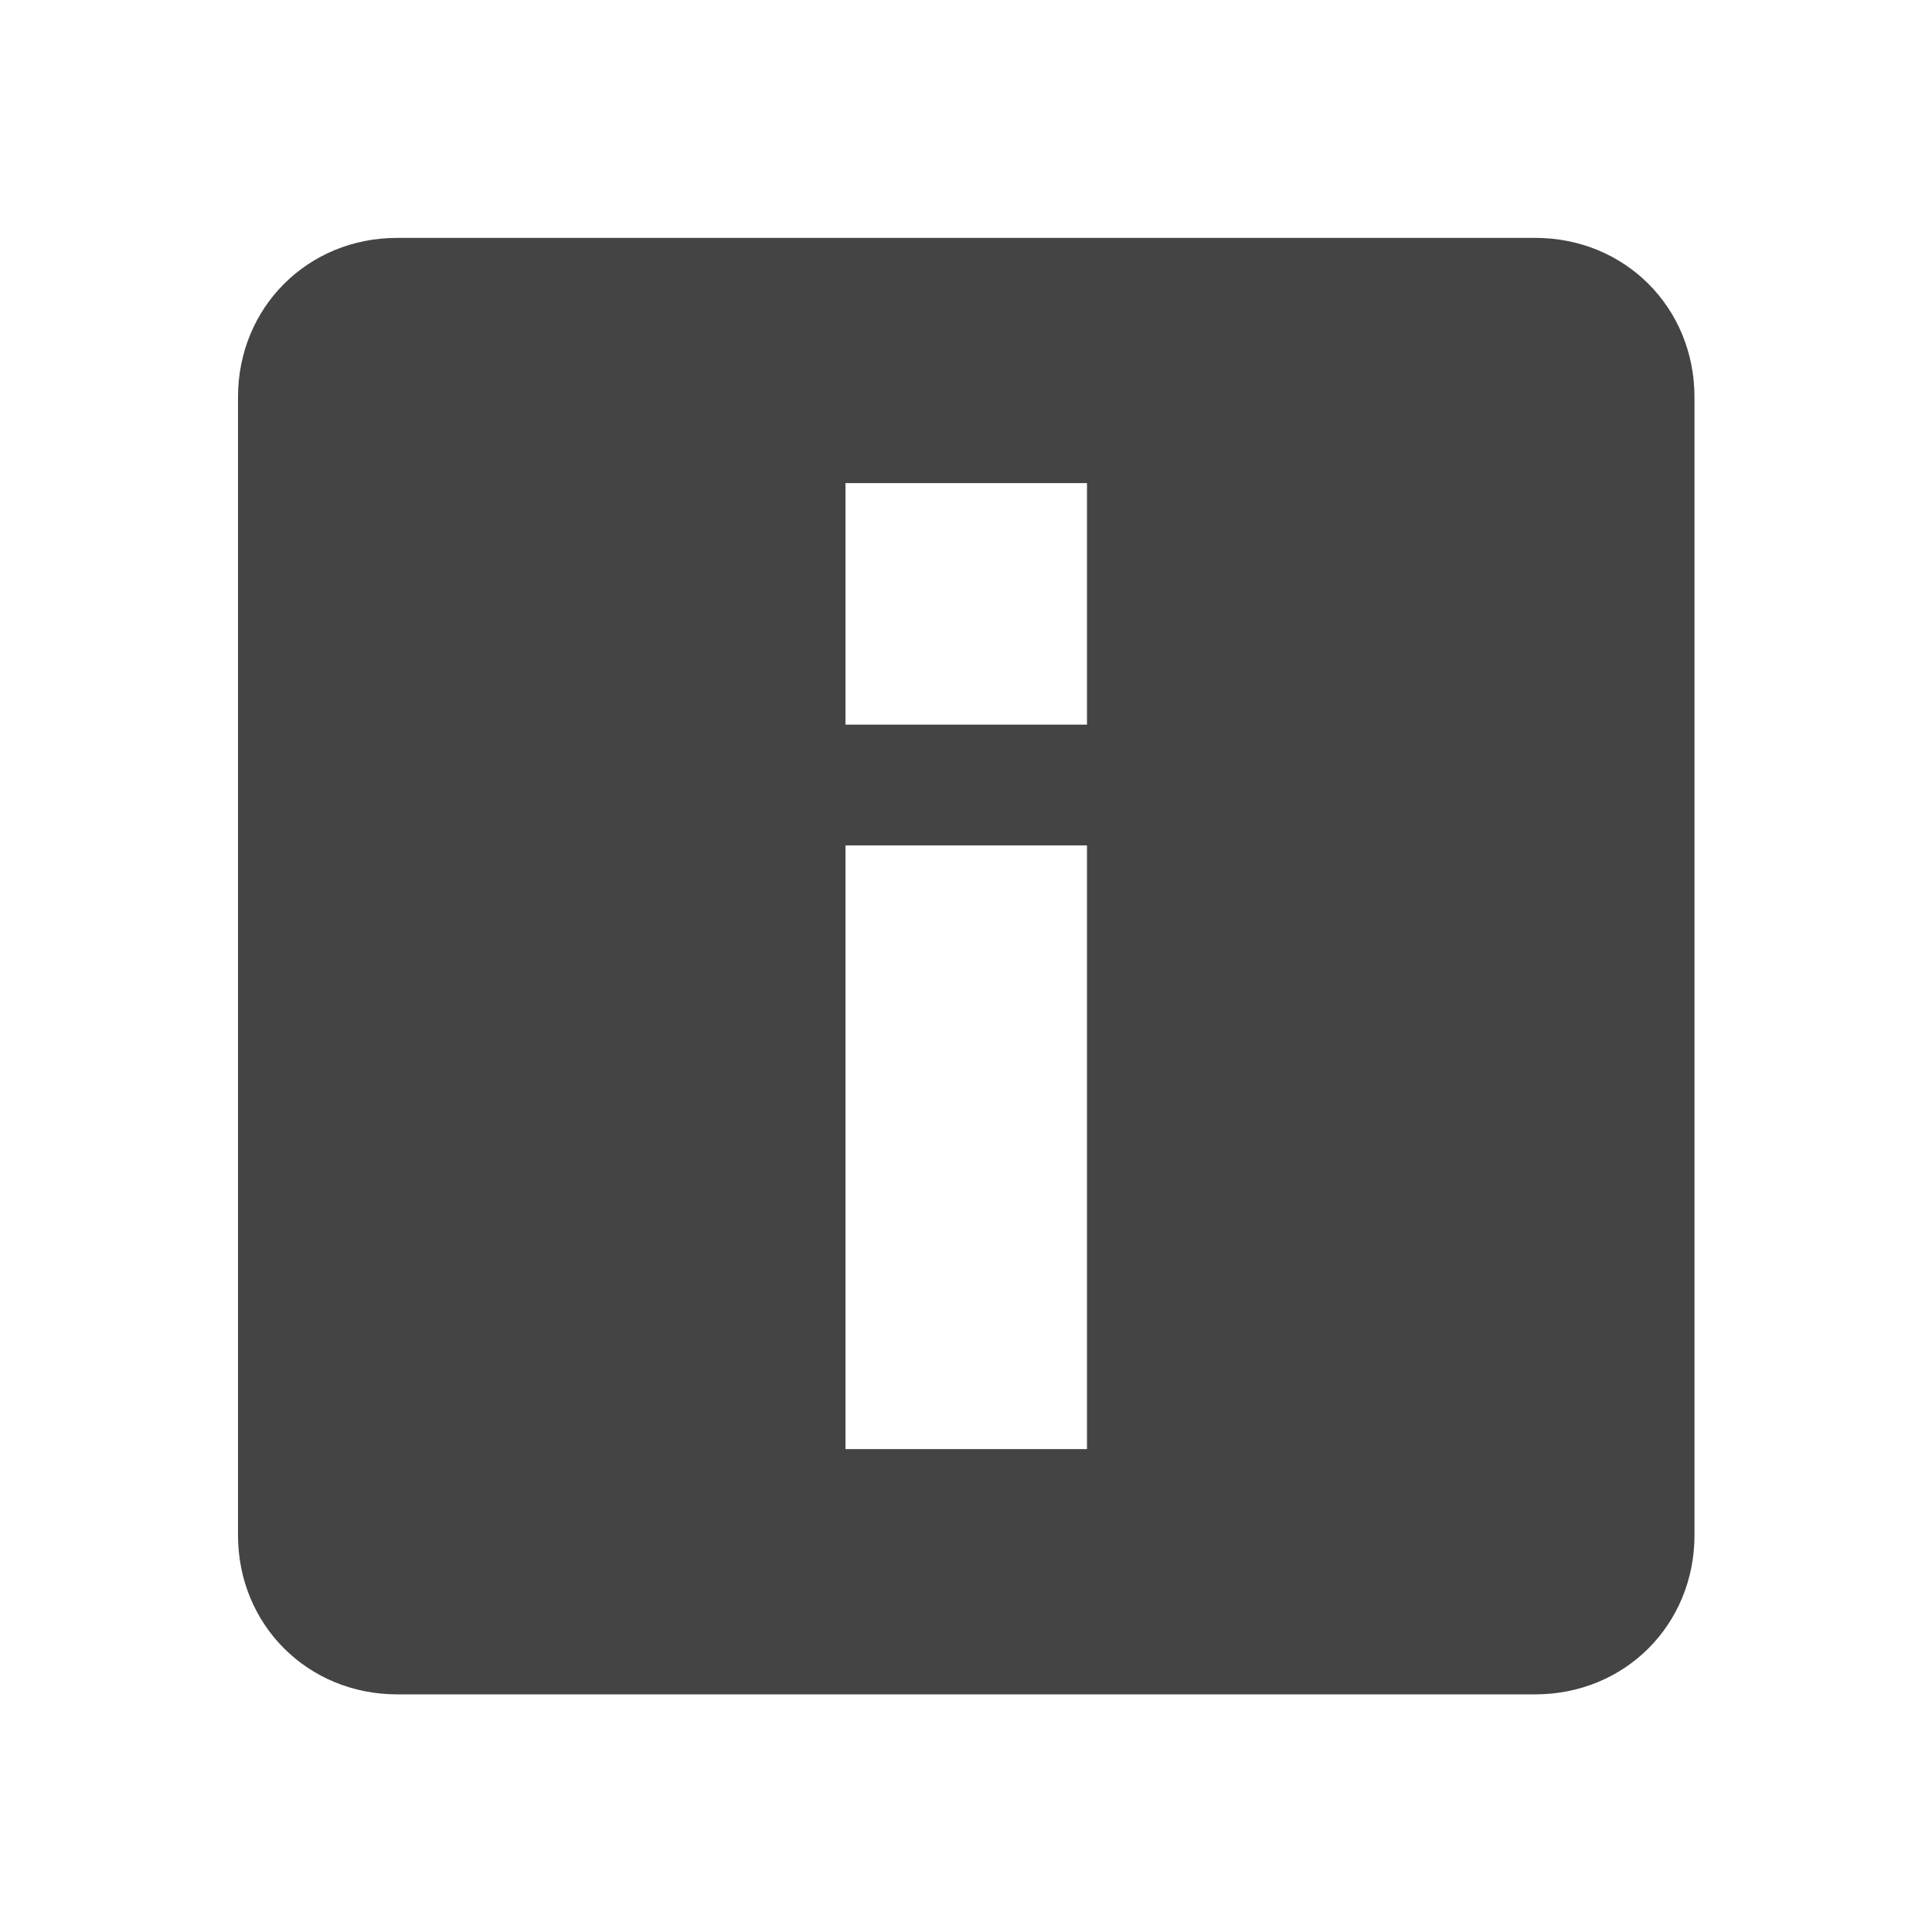 <svg xmlns="http://www.w3.org/2000/svg" width="16" height="16" version="1.1" viewBox="0 0 16 16">
 <title id="title9167">
  Gnome Symbolic Icon Theme
 </title>
 <g id="layer11" transform="translate(-163 -669)">
  <path fill="#444" d="m166.29 670.97c-0.743 0-1.319 0.577-1.319 1.319v9.424c0 0.743 0.577 1.319 1.319 1.319h9.424c0.743 0 1.319-0.577 1.319-1.319v-9.424c0-0.743-0.577-1.319-1.319-1.319zm3.712 2.031h2v2h-2zm0 3h2v5h-2z"/>
 </g>
</svg>
